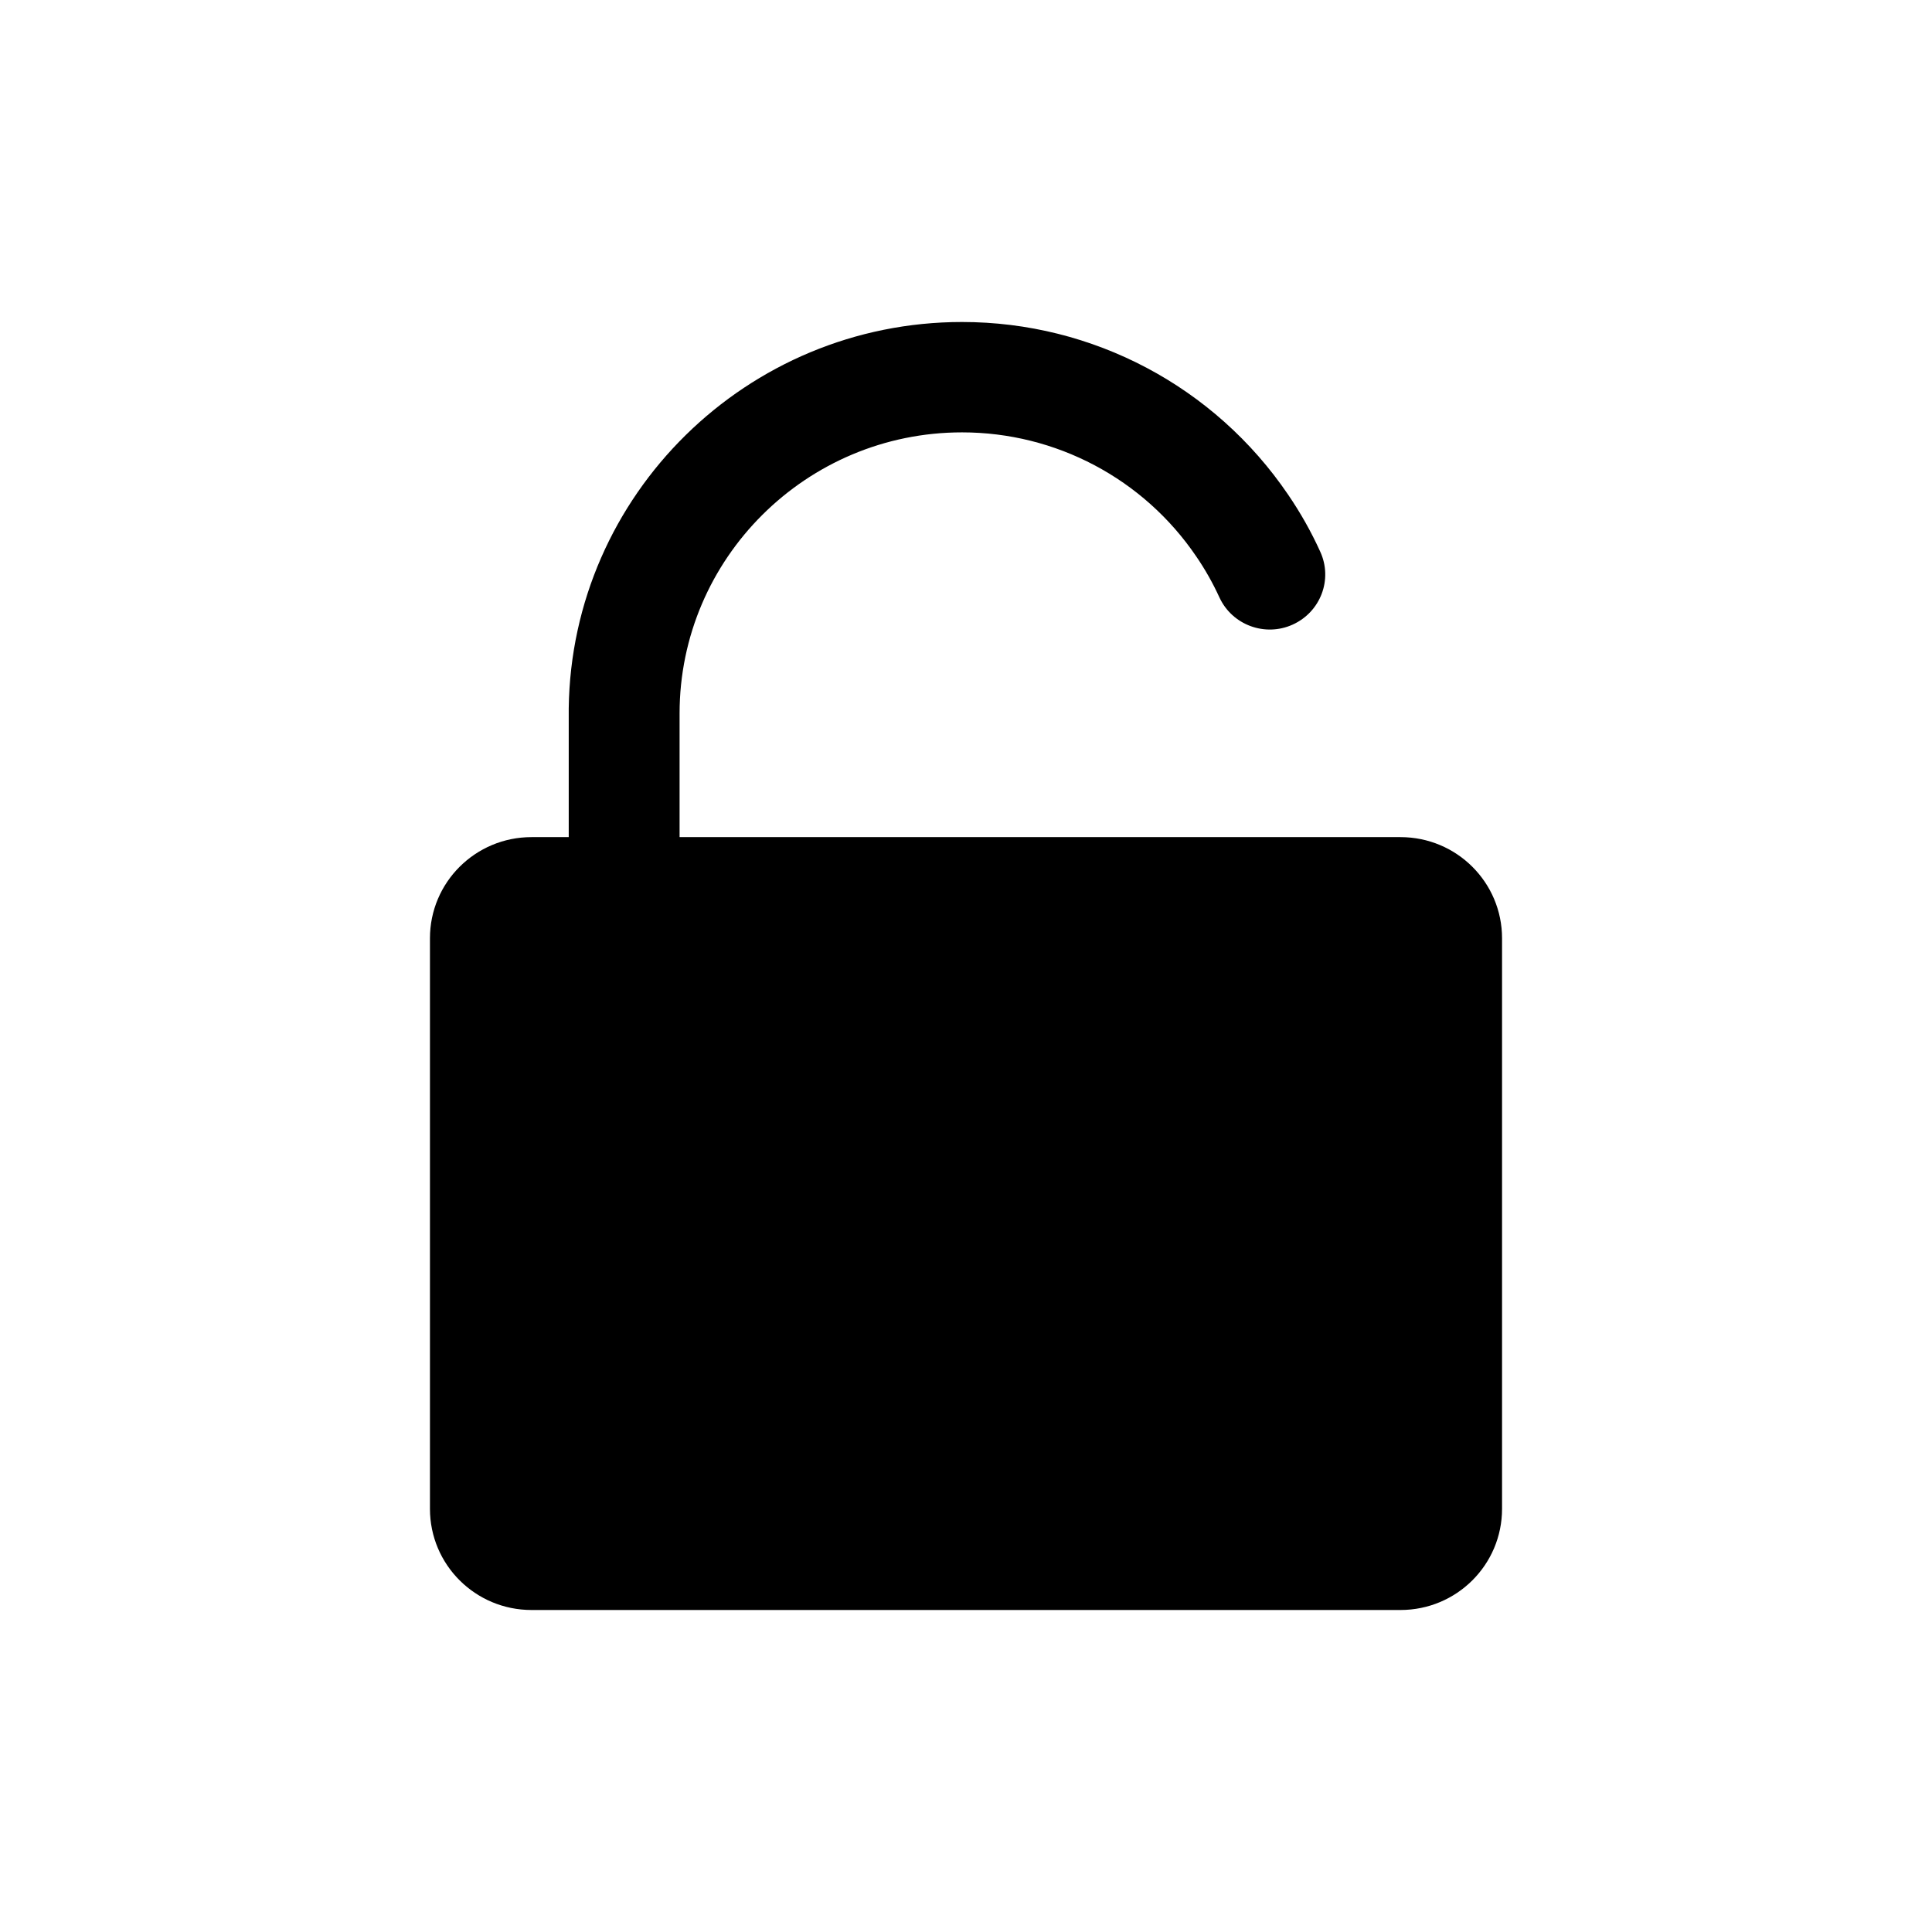 <svg width="1em" height="1em" viewBox="0 0 24 24" fill="none" xmlns="http://www.w3.org/2000/svg">
<path d="M17.397 10.399H8.442V8.863C8.442 6.939 10.015 5.371 11.951 5.371C13.117 5.371 14.205 5.947 14.86 6.912C14.97 7.072 15.066 7.243 15.147 7.419C15.305 7.764 15.714 7.915 16.058 7.759C16.405 7.602 16.559 7.197 16.4 6.852C16.288 6.605 16.154 6.368 16.001 6.144C15.089 4.802 13.576 4 11.951 4C9.278 4 7.099 6.146 7.065 8.799V10.399H6.603C5.905 10.399 5.341 10.961 5.341 11.656V18.743C5.341 19.438 5.905 20 6.603 20H17.397C18.095 20 18.659 19.438 18.659 18.743V11.656C18.659 10.961 18.095 10.399 17.397 10.399Z" fill="currentColor"/>
</svg>
